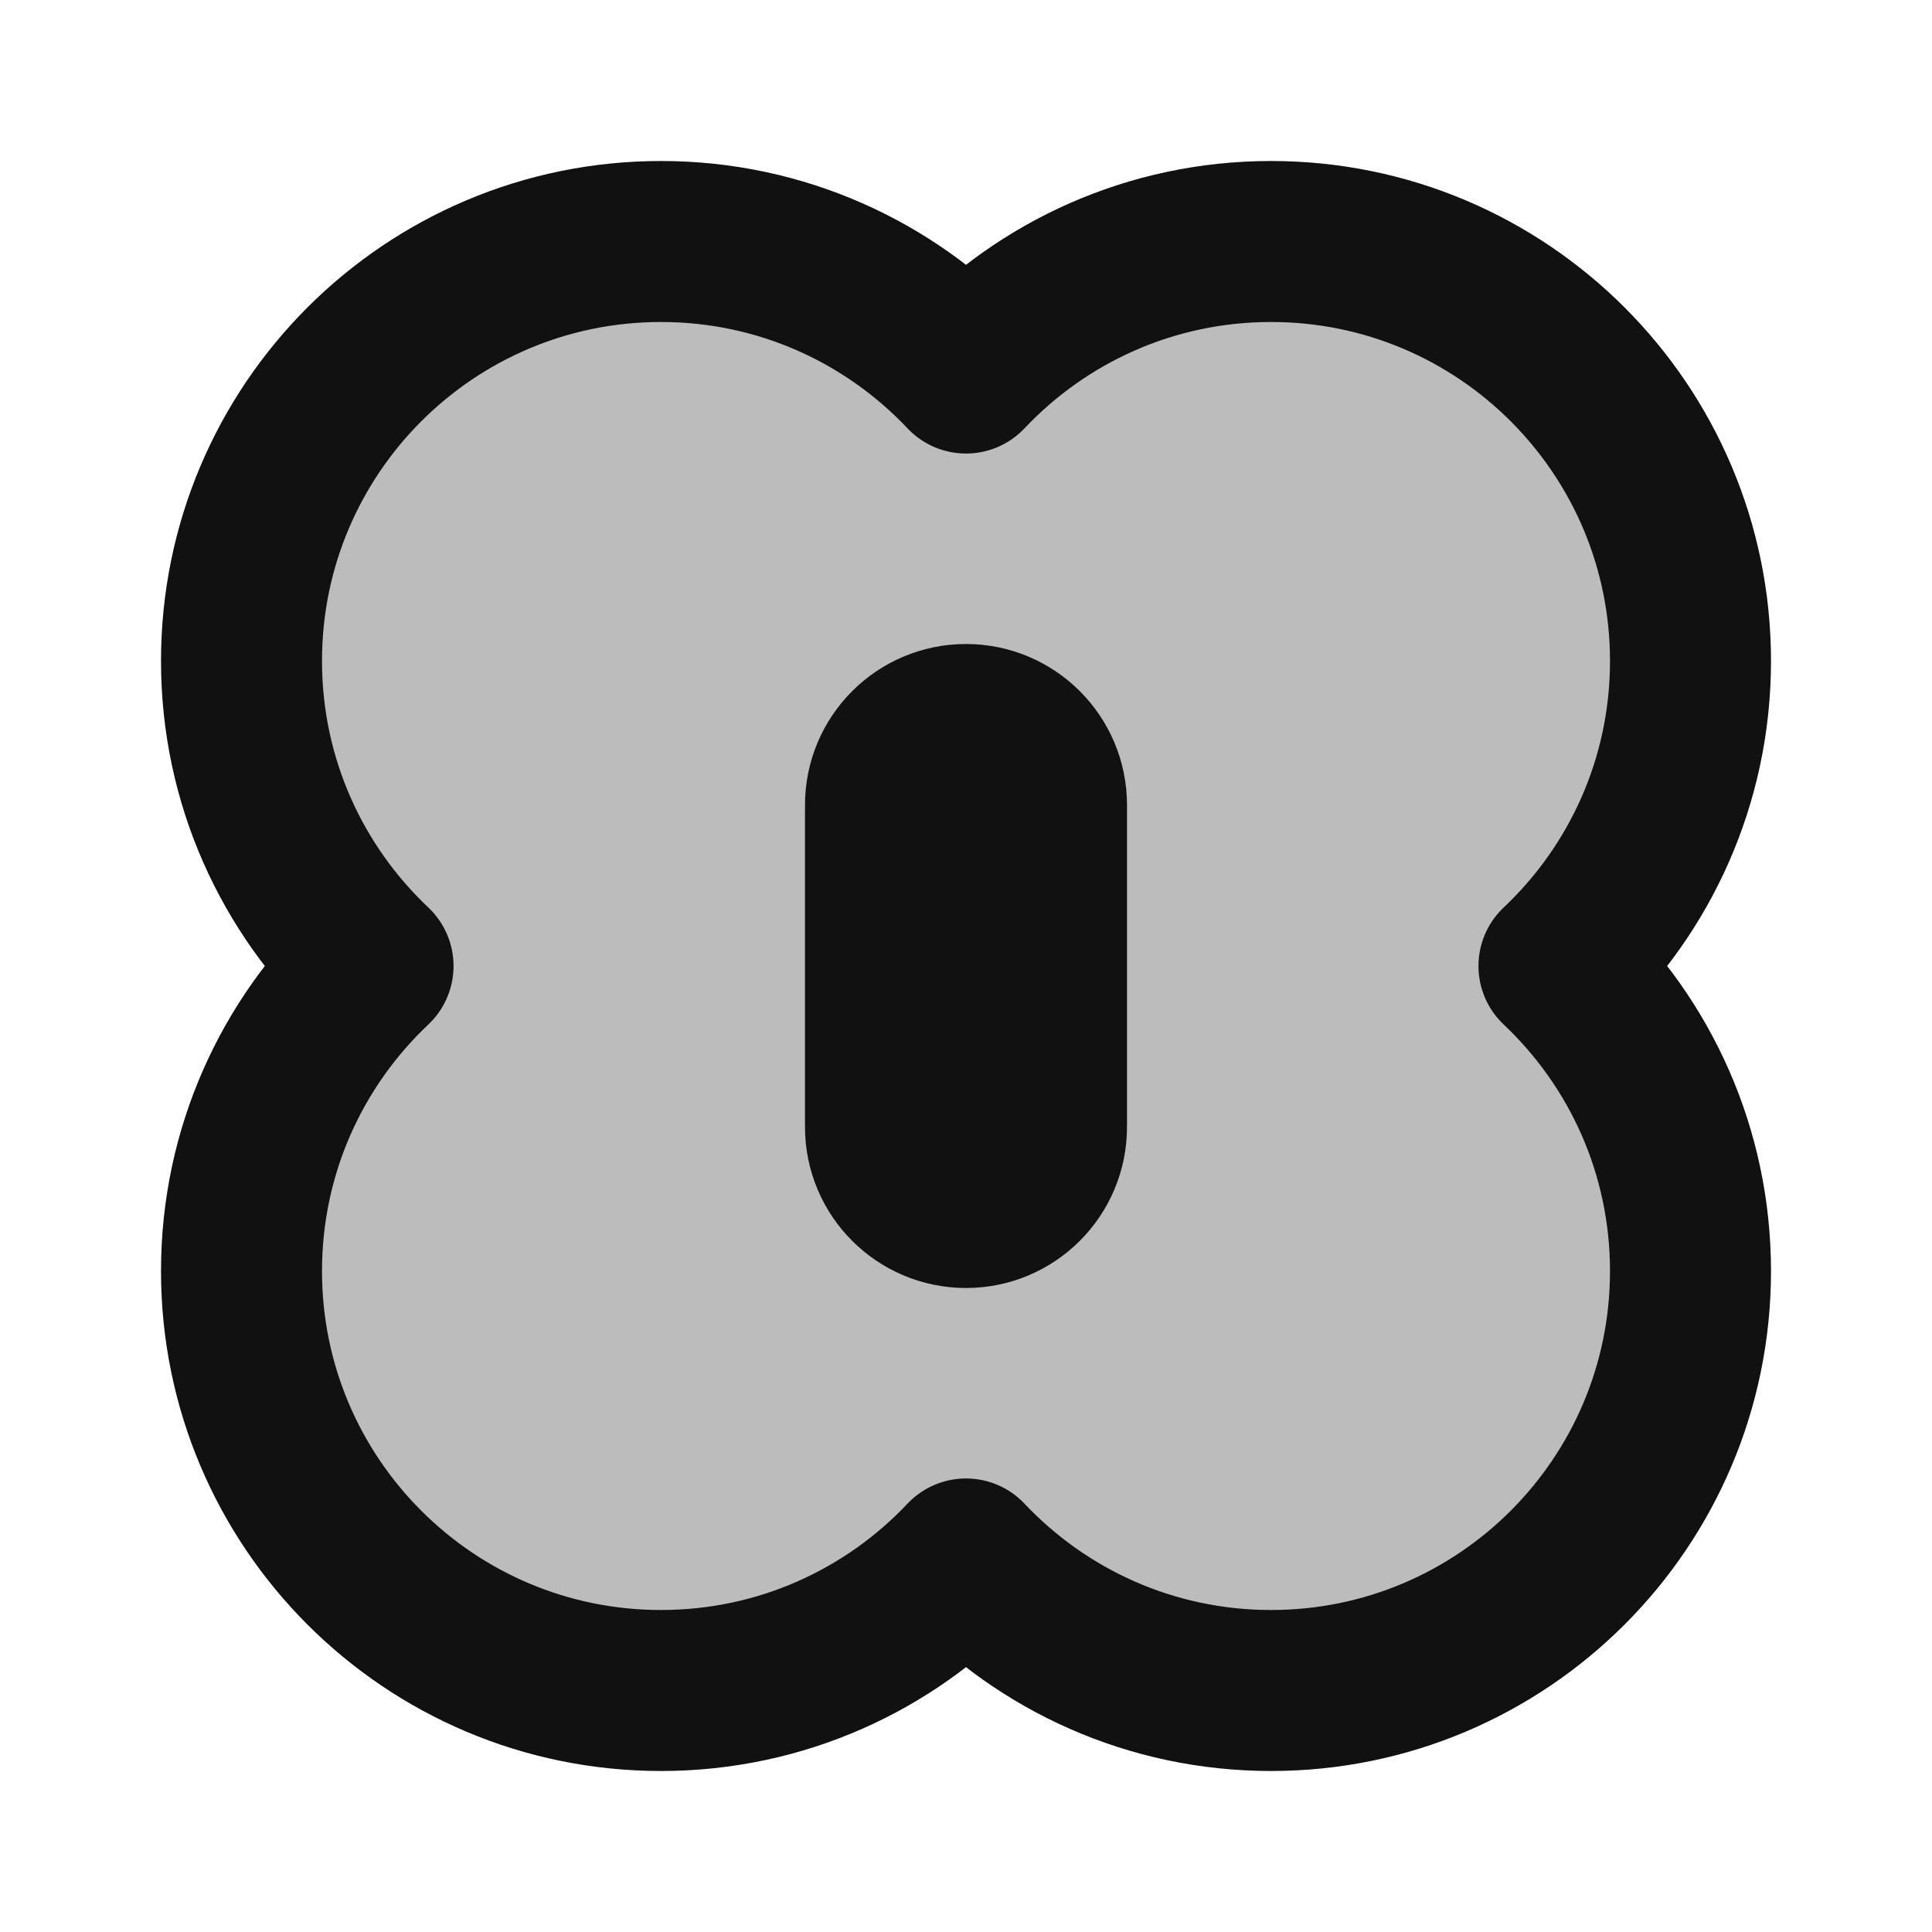 <svg width="24" height="24" viewBox="0 0 24 24" fill="none" xmlns="http://www.w3.org/2000/svg">
<path opacity="0.28" d="M8.211 21C9.704 21 11.05 20.372 12 19.366C12.95 20.372 14.296 21 15.79 21C18.667 21 21 18.667 21 15.79C21 14.296 20.372 12.95 19.366 12C20.372 11.05 21 9.704 21 8.211C21 5.333 18.667 3 15.79 3C14.296 3 12.95 3.628 12 4.634C11.05 3.628 9.704 3 8.211 3C5.333 3 3 5.333 3 8.211C3 9.704 3.628 11.05 4.634 12C3.628 12.95 3 14.296 3 15.79C3 18.667 5.333 21 8.211 21Z" fill="#111111"/>
<path d="M8.211 21C9.704 21 11.05 20.372 12 19.366C12.95 20.372 14.296 21 15.79 21C18.667 21 21 18.667 21 15.79C21 14.296 20.372 12.95 19.366 12C20.372 11.05 21 9.704 21 8.211C21 5.333 18.667 3 15.79 3C14.296 3 12.95 3.628 12 4.634C11.05 3.628 9.704 3 8.211 3C5.333 3 3 5.333 3 8.211C3 9.704 3.628 11.05 4.634 12C3.628 12.95 3 14.296 3 15.79C3 18.667 5.333 21 8.211 21Z" stroke="#111111" stroke-width="2" stroke-linecap="round" stroke-linejoin="round"/>
<path d="M11 14V10C11 9.448 11.448 9 12 9C12.552 9 13 9.448 13 10V14C13 14.552 12.552 15 12 15C11.448 15 11 14.552 11 14Z" stroke="#111111" stroke-width="2" stroke-linecap="round" stroke-linejoin="round"/>
</svg>
